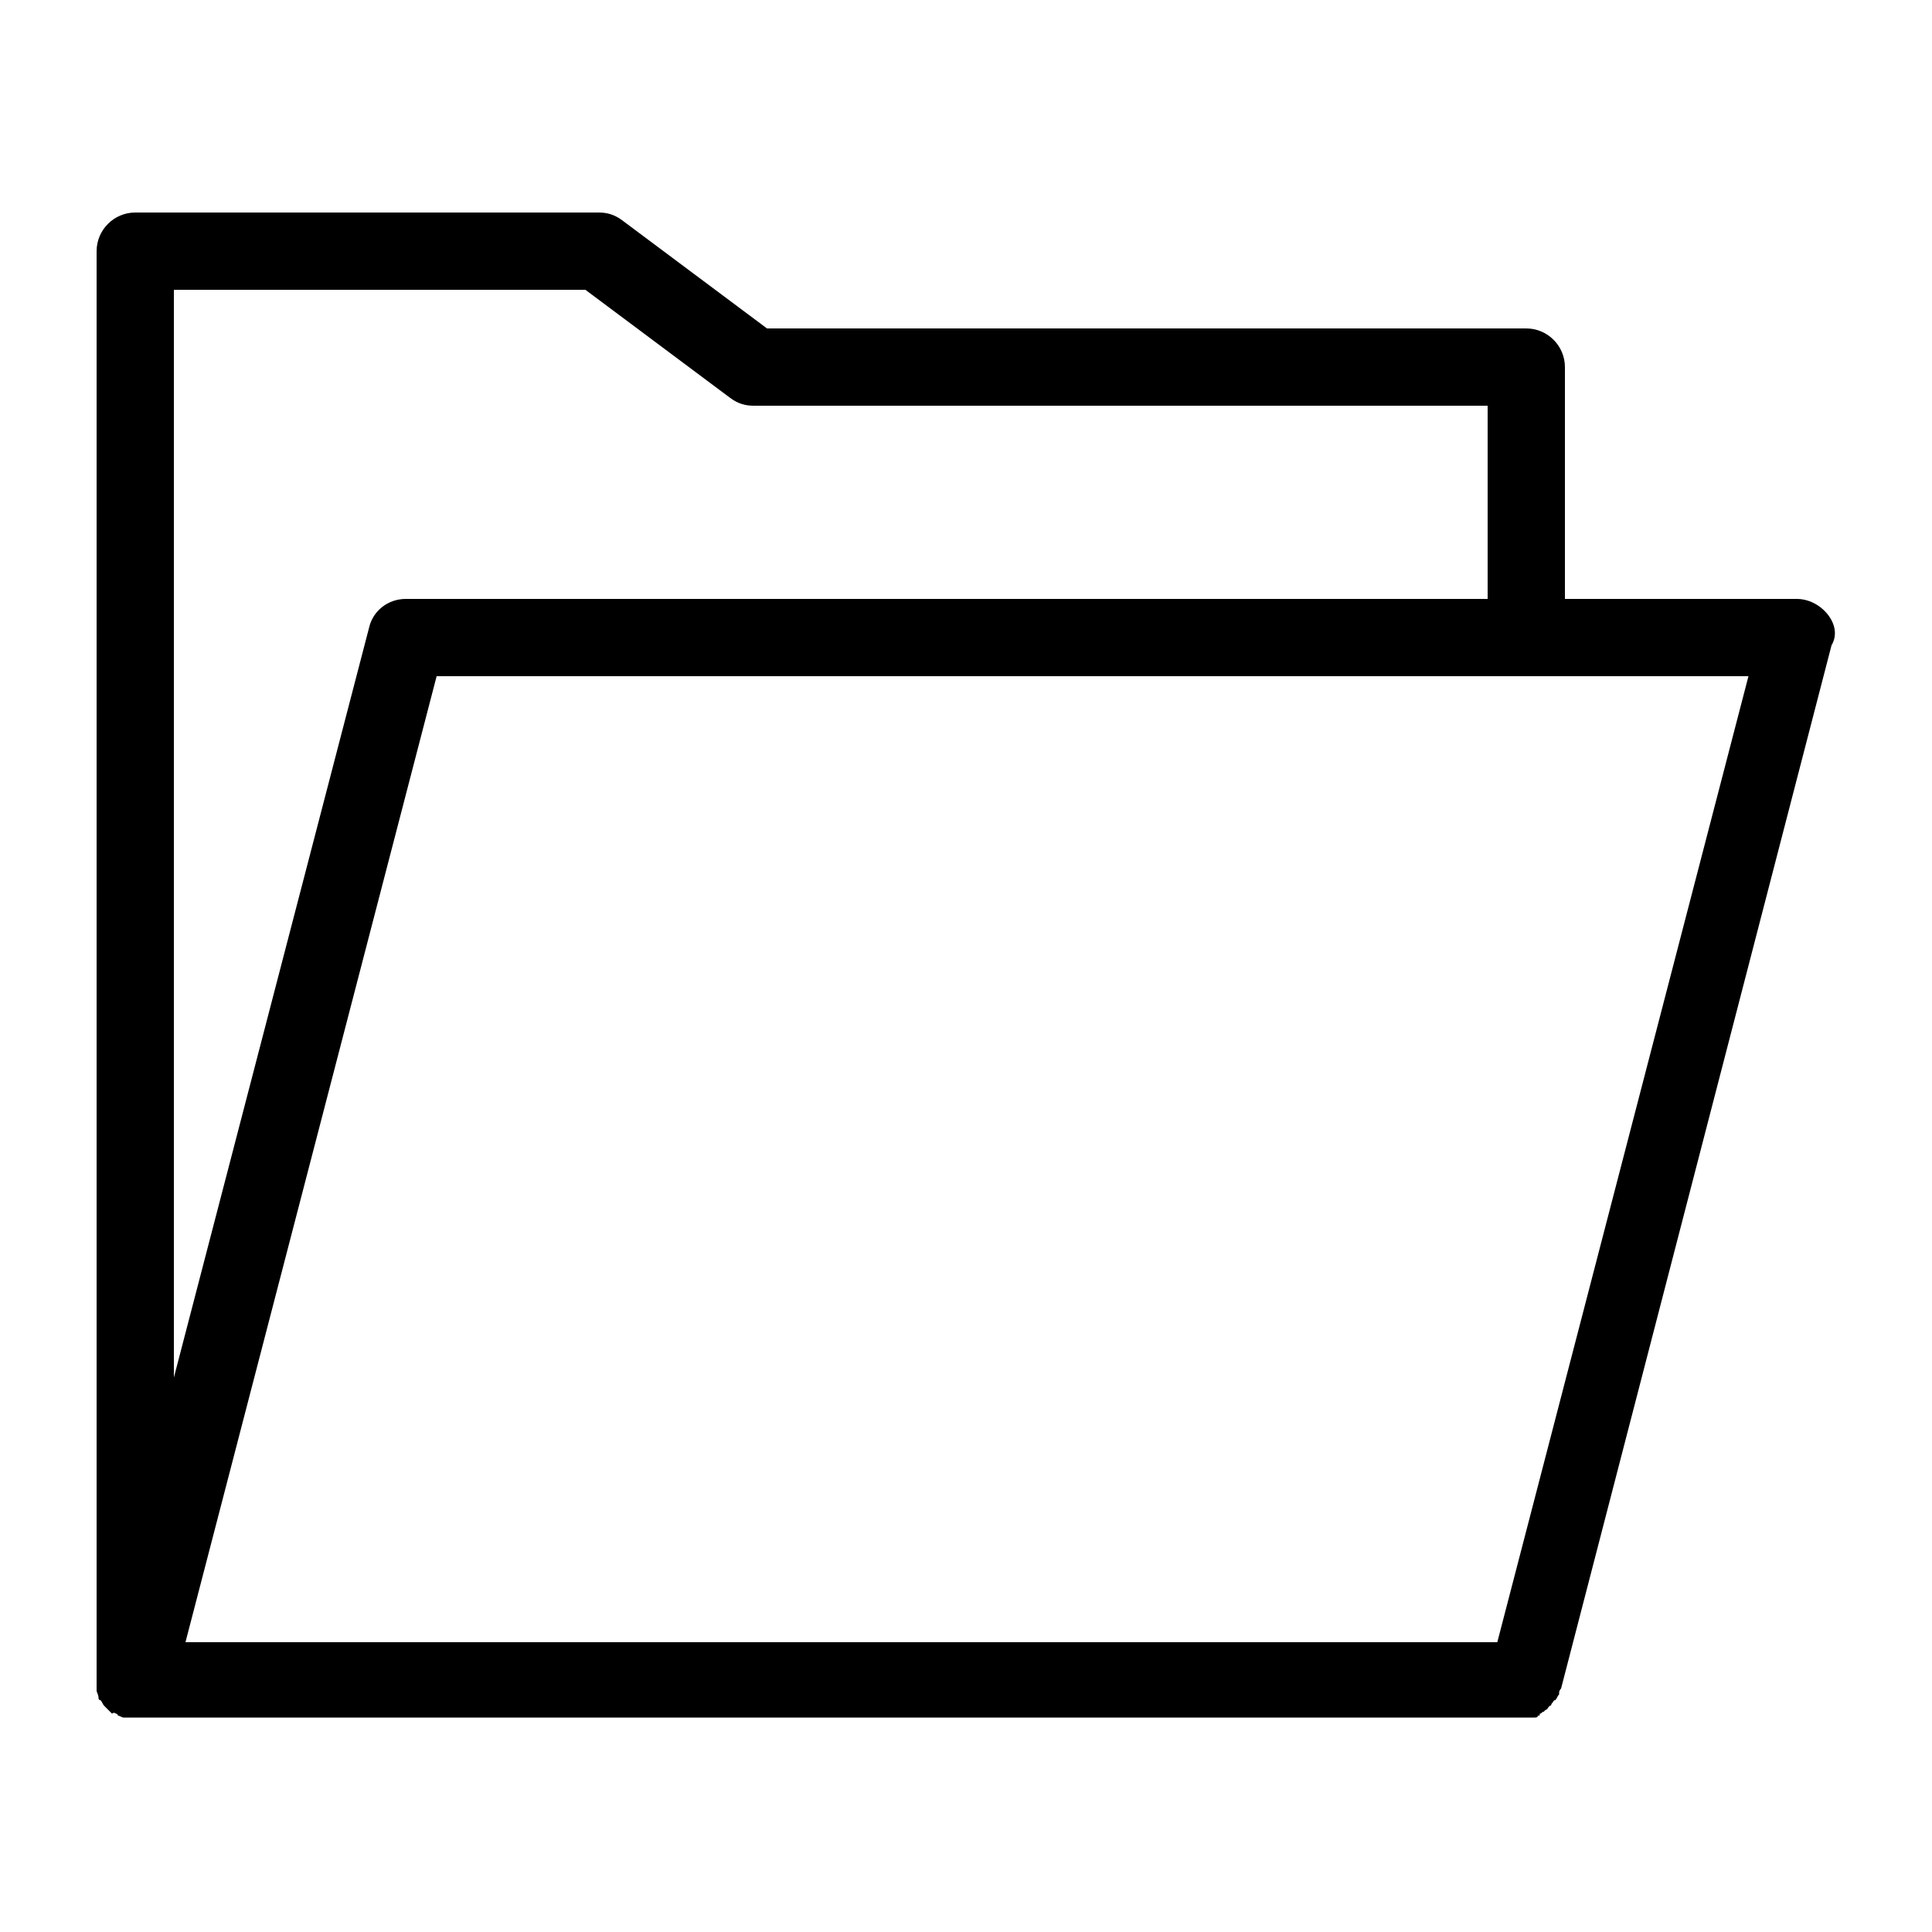 <?xml version="1.0" encoding="utf-8"?>
<!-- Generator: Adobe Illustrator 21.0.2, SVG Export Plug-In . SVG Version: 6.00 Build 0)  -->
<svg version="1.1" id="Layer_1" xmlns="http://www.w3.org/2000/svg" xmlns:xlink="http://www.w3.org/1999/xlink" x="0px" y="0px"
	 viewBox="0 0 100 100" style="enable-background:new 0 0 100 100;" xml:space="preserve">
<path d="M94.6,31.8c-0.4-0.5-1-0.8-1.6-0.8H81V19c0-1.1-0.9-2-2-2H39.7l-7.5-5.6C31.8,11.1,31.4,11,31,11H7c-1.1,0-2,0.9-2,2v74
	c0,0,0,0,0,0.1c0,0.1,0,0.2,0,0.3c0,0,0,0.1,0,0.1c0,0.1,0.1,0.2,0.1,0.4c0,0,0,0.1,0.1,0.1c0.1,0.1,0.1,0.2,0.2,0.3c0,0,0,0,0,0
	c0,0,0,0,0.1,0.1c0.1,0.1,0.1,0.1,0.2,0.2c0,0,0.1,0.1,0.1,0.1C5.9,88.6,6,88.7,6,88.7c0,0,0.1,0,0.1,0.1c0.1,0,0.2,0.1,0.3,0.1
	c0,0,0.1,0,0.1,0c0.1,0,0.3,0,0.4,0h72c0.1,0,0.2,0,0.4,0c0,0,0.1,0,0.1,0c0.1,0,0.2,0,0.2-0.1c0.1,0,0.1,0,0.1-0.1
	c0.1,0,0.1-0.1,0.2-0.1c0,0,0.1-0.1,0.1-0.1c0.1,0,0.1-0.1,0.2-0.2c0,0,0.1,0,0.1-0.1c0.1-0.1,0.1-0.2,0.2-0.2c0,0,0,0,0,0
	c0.1-0.1,0.1-0.2,0.2-0.3c0,0,0-0.1,0-0.1s0-0.1,0.1-0.2l14-54C95.1,32.9,95,32.3,94.6,31.8z M9,15h21.3l7.5,5.6
	c0.4,0.3,0.8,0.4,1.2,0.4h38v10H21c-0.9,0-1.7,0.6-1.9,1.5L9,71.3V15z M77.5,85H9.6l13-50h67.9L77.5,85z"/>
</svg>
